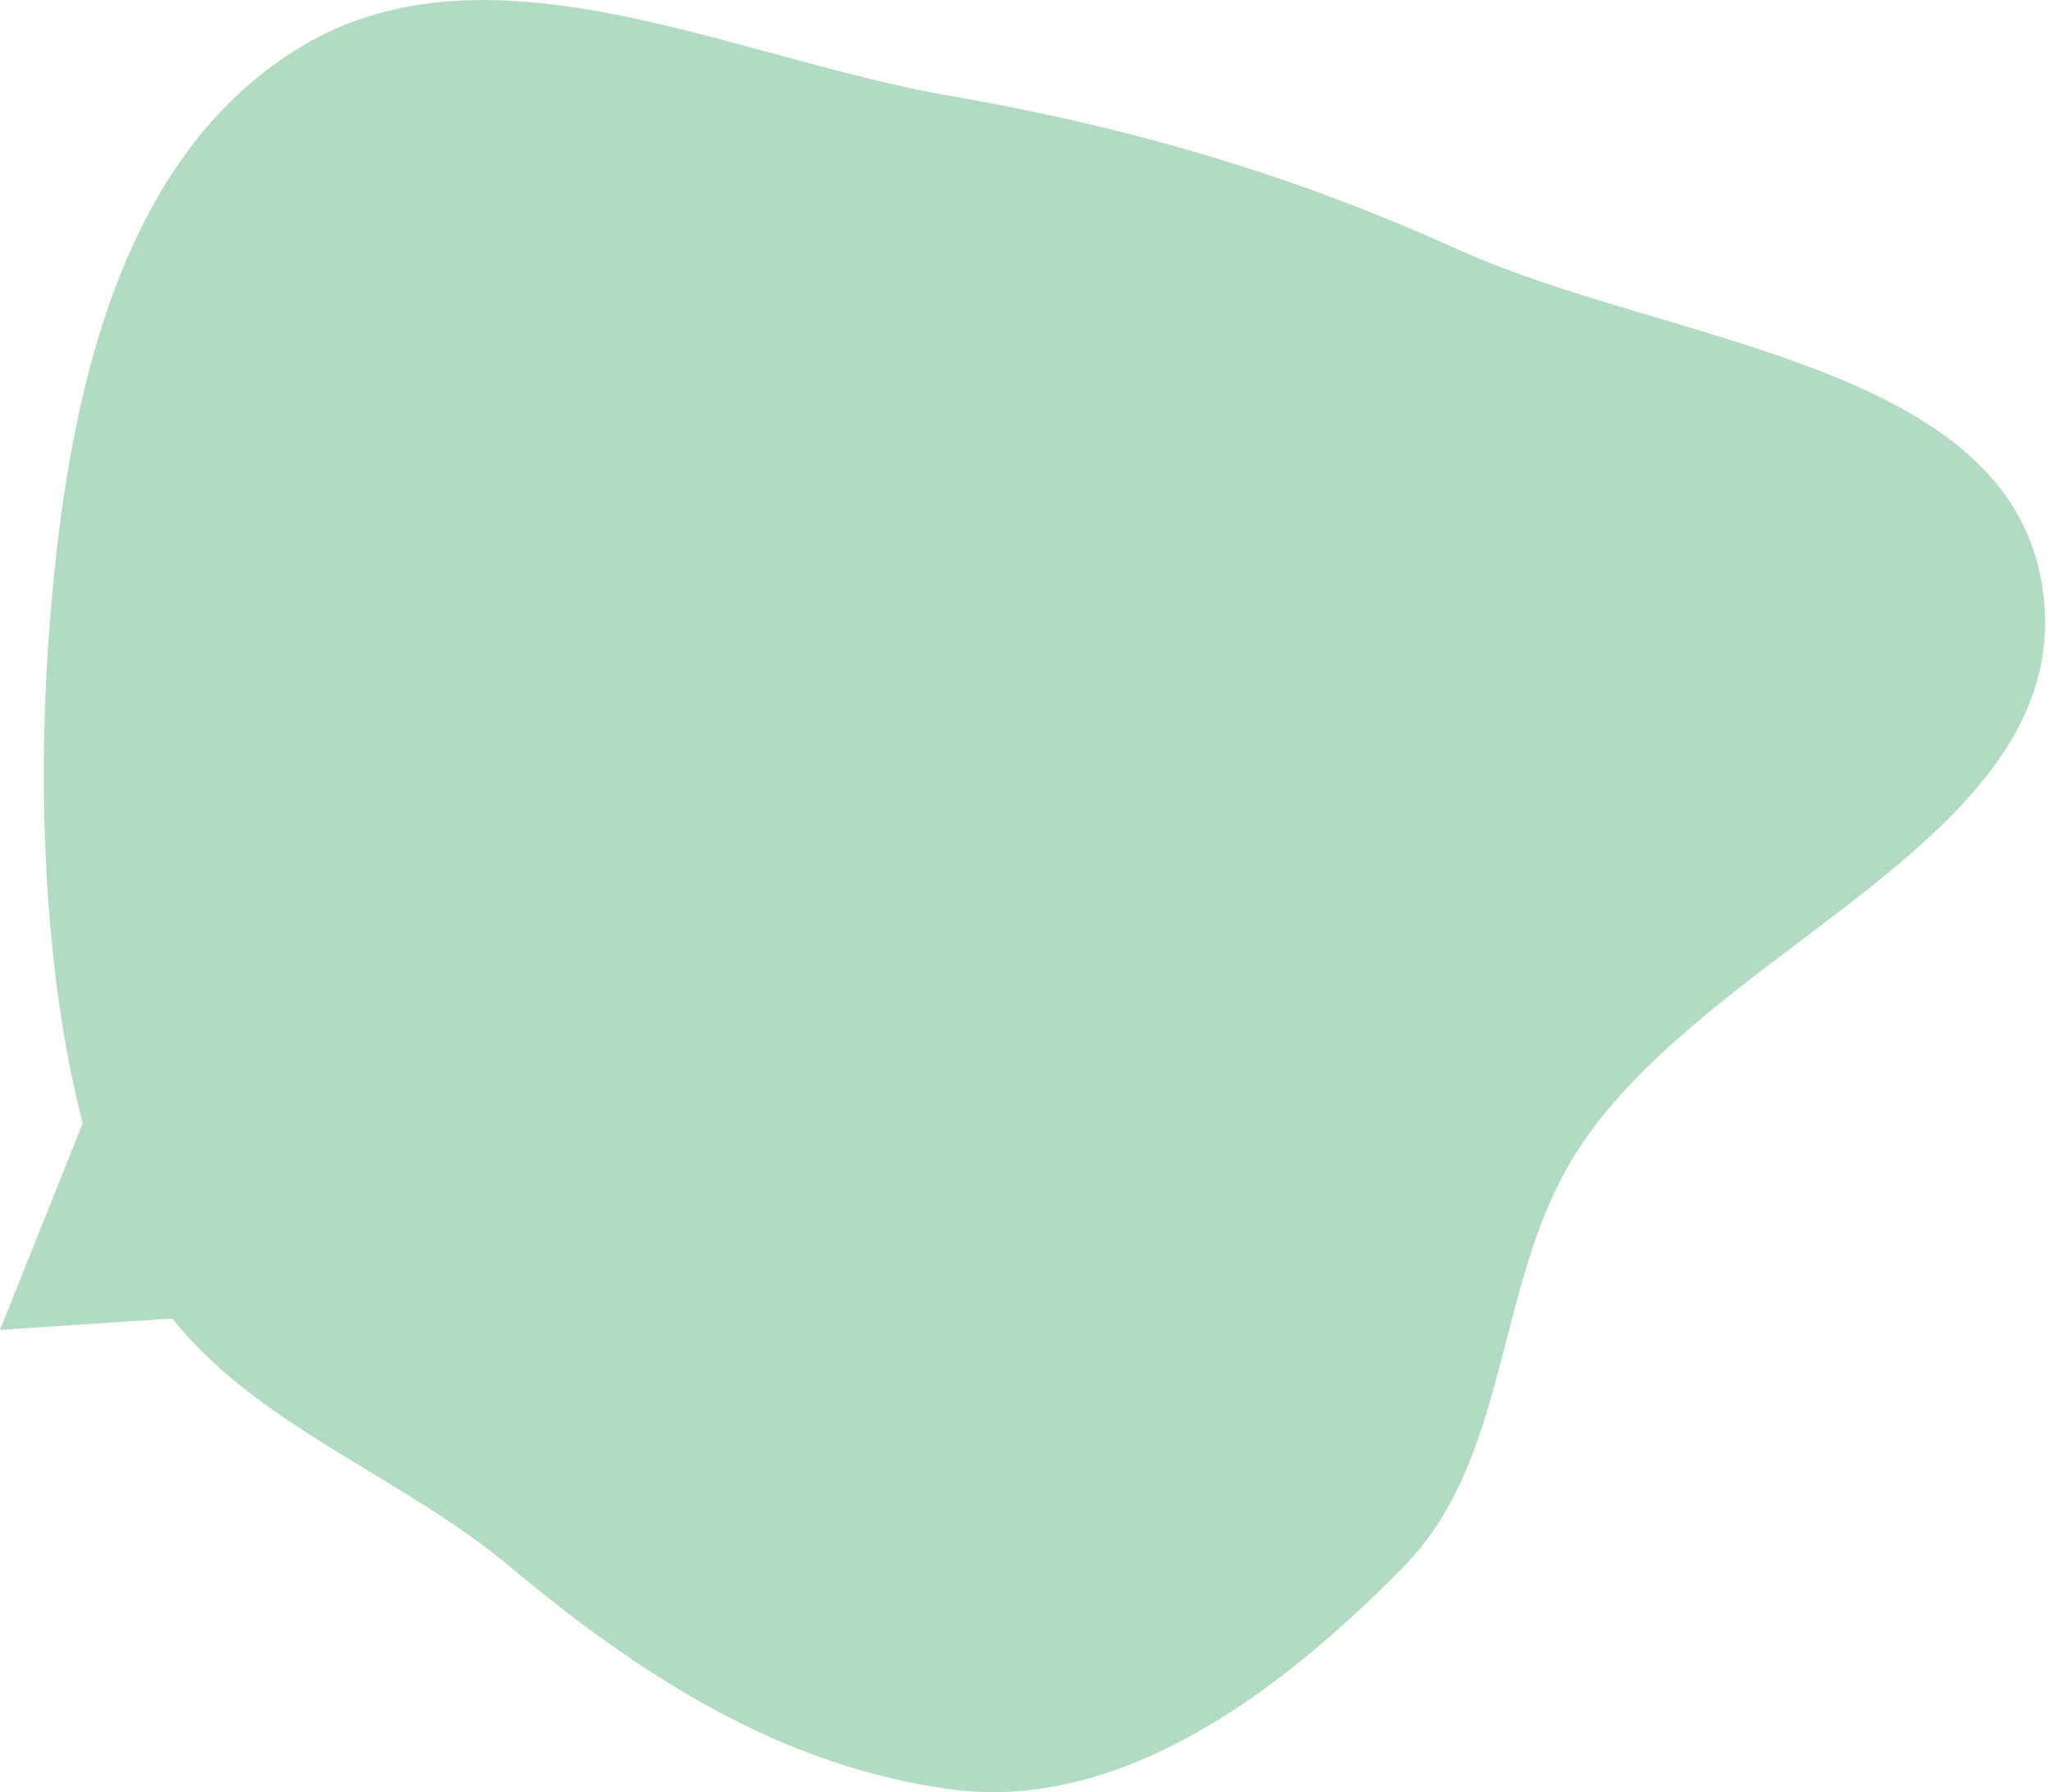 <svg width="285" height="249" viewBox="0 0 285 249" fill="none" xmlns="http://www.w3.org/2000/svg">
<path fill-rule="evenodd" clip-rule="evenodd" d="M202.531 34.633C179.637 24.258 156.88 17.616 132.102 13.332C124.016 11.934 115.718 9.681 107.398 7.422C84.204 1.124 60.834 -5.222 41.372 6.769C14.919 23.068 8.678 59.702 6.629 90.643C5.4 109.216 5.954 134.838 11.495 156.068L0 184.772L23.943 183.193C31.209 192.272 41.138 198.279 51.206 204.369C57.955 208.453 64.766 212.573 70.88 217.683C89.09 232.903 108.559 245.407 132.102 248.604C155.858 251.831 178.282 234.777 195.043 217.683C203.412 209.147 206.356 197.741 209.335 186.202C211.725 176.943 214.137 167.598 219.392 159.579C226.63 148.535 238.479 139.583 250.079 130.821C268.724 116.735 286.724 103.137 283.888 82.118C280.79 59.165 255.11 51.534 230.031 44.081C220.326 41.197 210.712 38.34 202.531 34.633Z" fill="#B2DBC3"/>
</svg>
